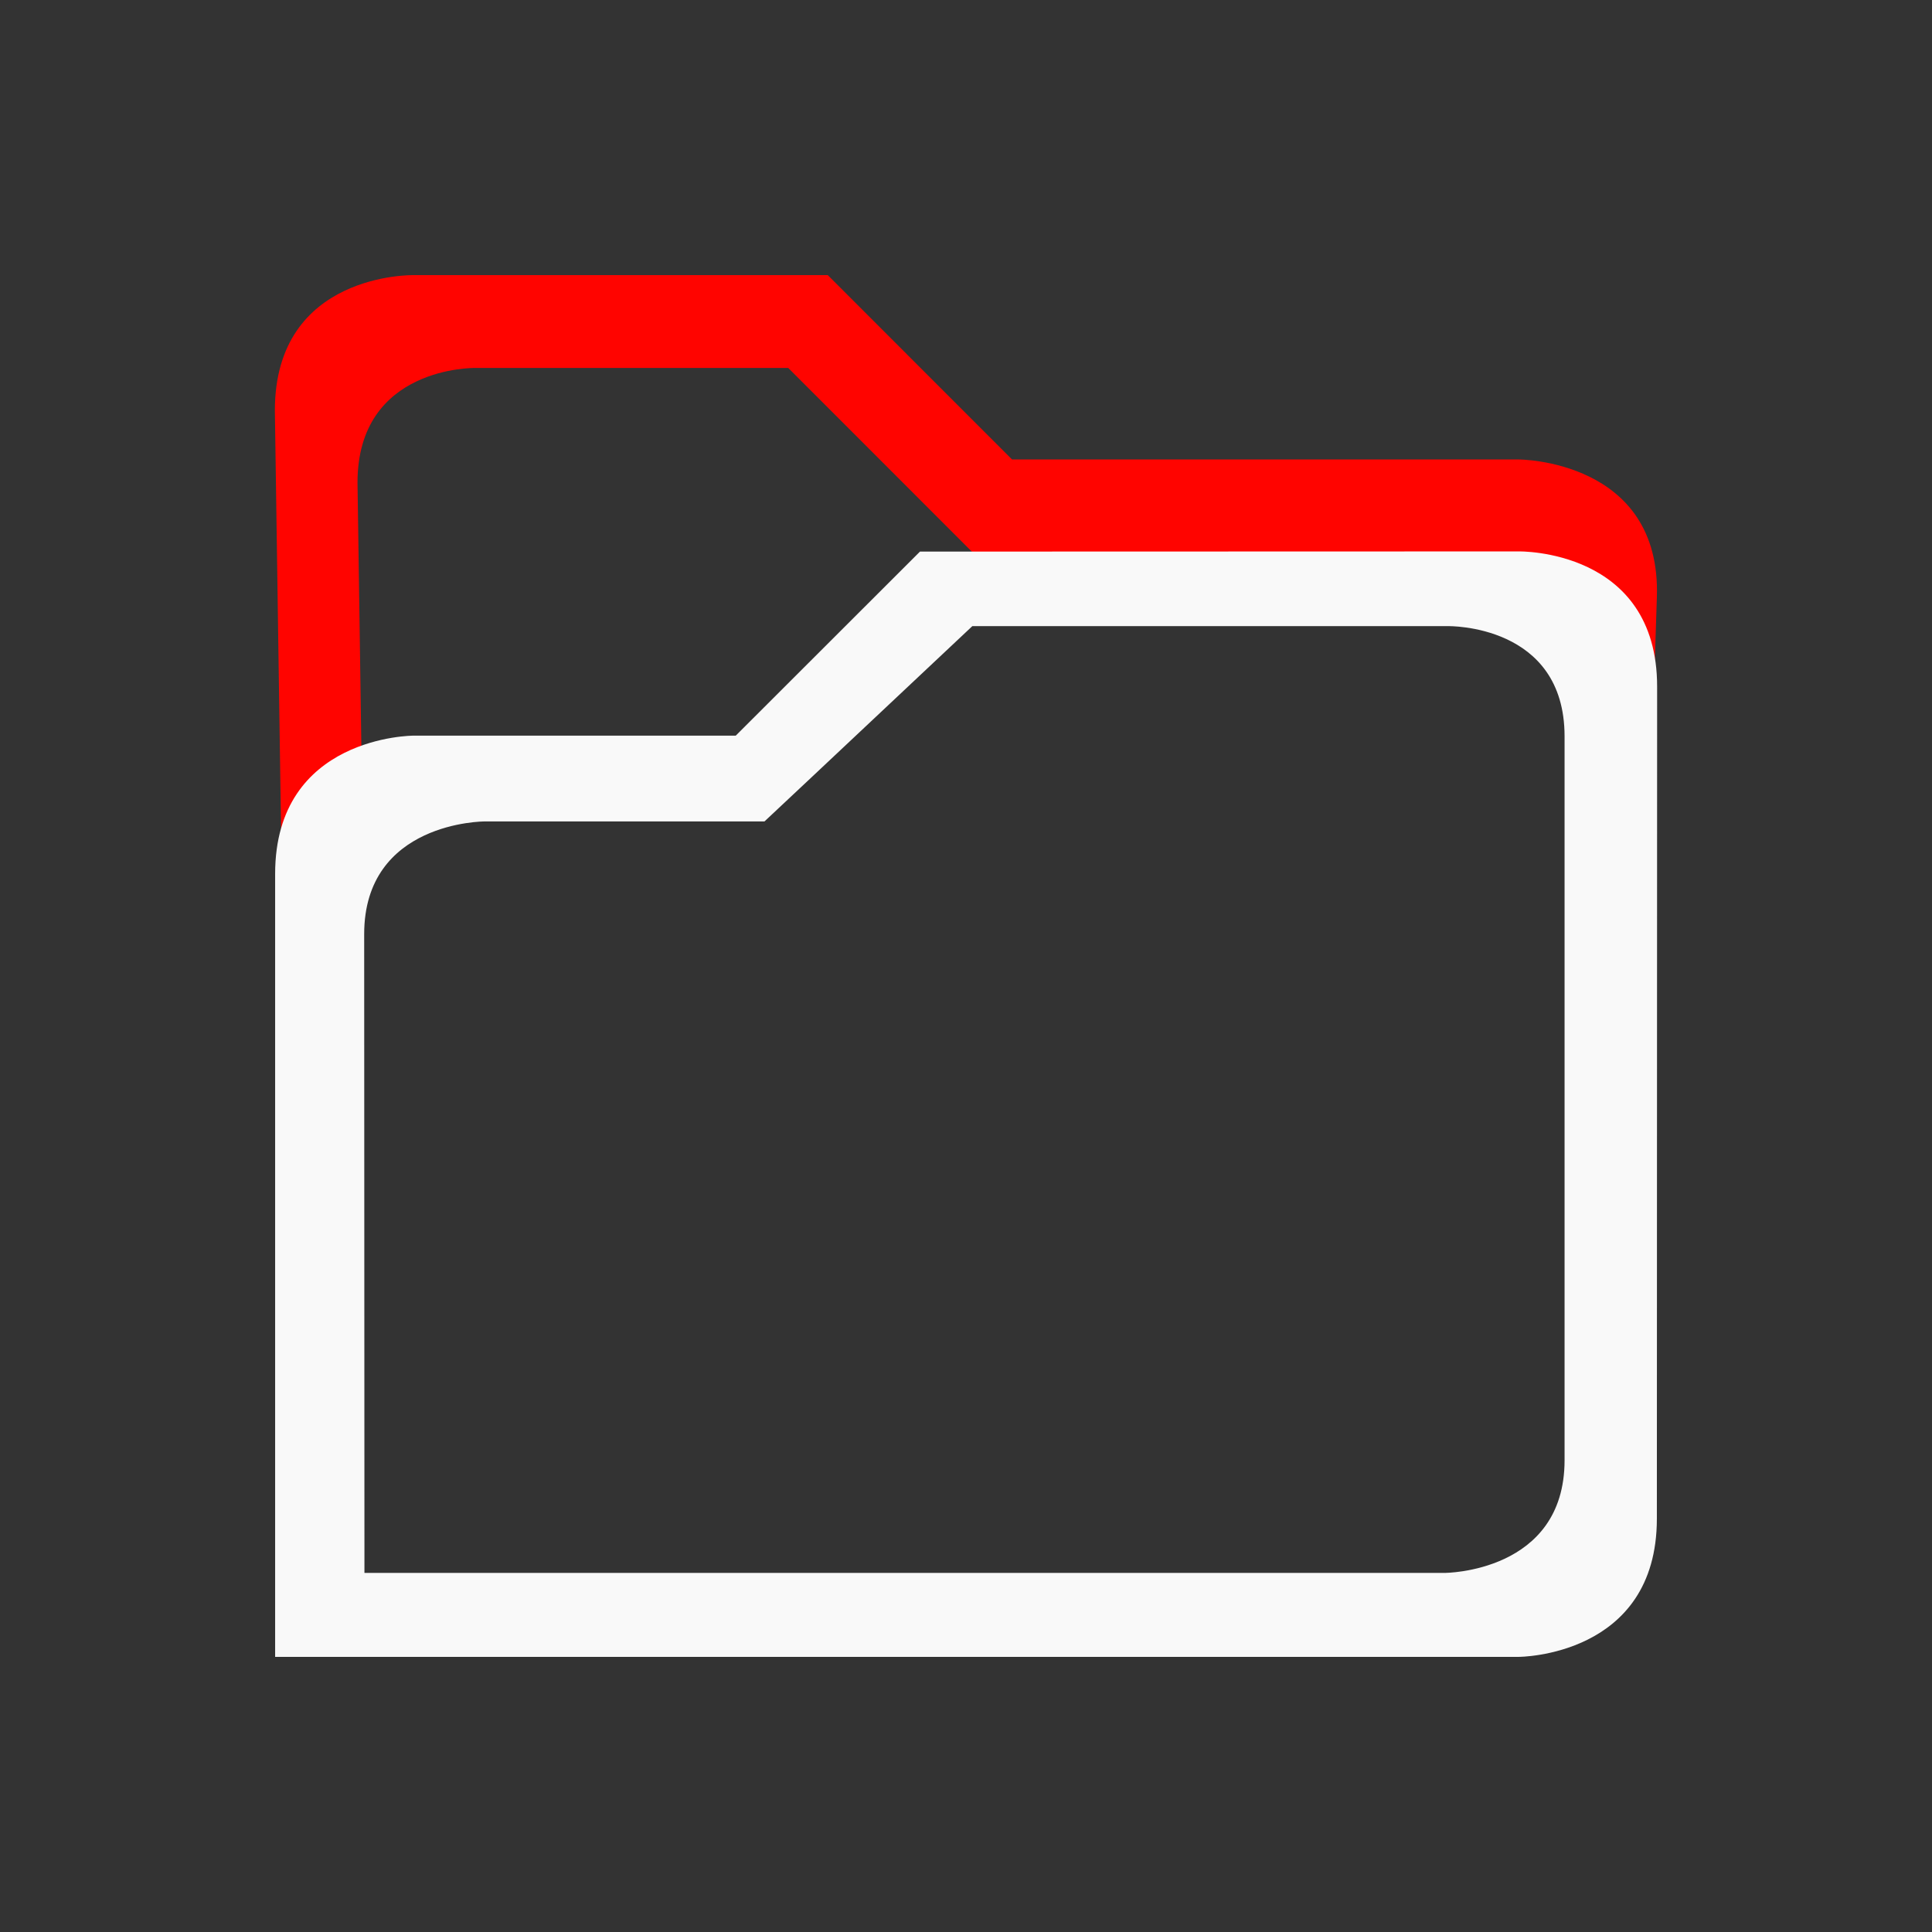 <svg xmlns="http://www.w3.org/2000/svg" viewBox="0 0 22 22" id="svg6">
  <rect x="0" y="0" width="22" height="22" fill="#333333" stroke="none"/>
  <defs id="defs3051">
    <style id="current-color-scheme">
      .ColorScheme-Text {
        color:#f9f9f9;
      }
      .ColorScheme-Highlight {
        color:#E0DFD8;
	  </style>
	</defs>
  <path style="fill:#ff0400;fill-opacity:1;stroke:none" 
     d="m 4.707,3.133 c 0,0 -1.577,-0.032 -1.577,1.542 L 3.205,9.759 C 3.505,9.589 3.823,9.632 4.13,9.538 L 4.071,5.496 C 4.071,4.829 4.406,4.504 4.741,4.344 5.075,4.184 5.409,4.19 5.409,4.19 h 3.567 l 2.466,2.467 5.829,0.389 0.547,0.028 1.014,0.806 0.035,-1.076 C 18.921,5.233 17.293,5.232 17.293,5.232 H 11.524 L 9.426,3.133 Z"
     class="ColorScheme-Highlight" />
  <path style="fill:currentColor;fill-opacity:1;stroke:none" 
     d="M 10.476,6.281 8.378,8.377 H 4.707 c 0,0 -1.574,0 -1.574,1.574 v 8.916 h 14.16 c 0,0 1.574,0 1.574,-1.574 L 18.87,7.819 c 0,-1.572 -1.577,-1.54 -1.577,-1.54 z m 0.596,0.849 h 5.418 c 0,0 1.326,-0.027 1.326,1.255 v 8.243 c 0,1.281 -1.365,1.283 -1.365,1.283 H 4.15 L 4.147,10.637 c 0,-1.283 1.368,-1.283 1.368,-1.283 h 3.19 L 9.254,8.839 Z"
     class="ColorScheme-Text" />
</svg>
